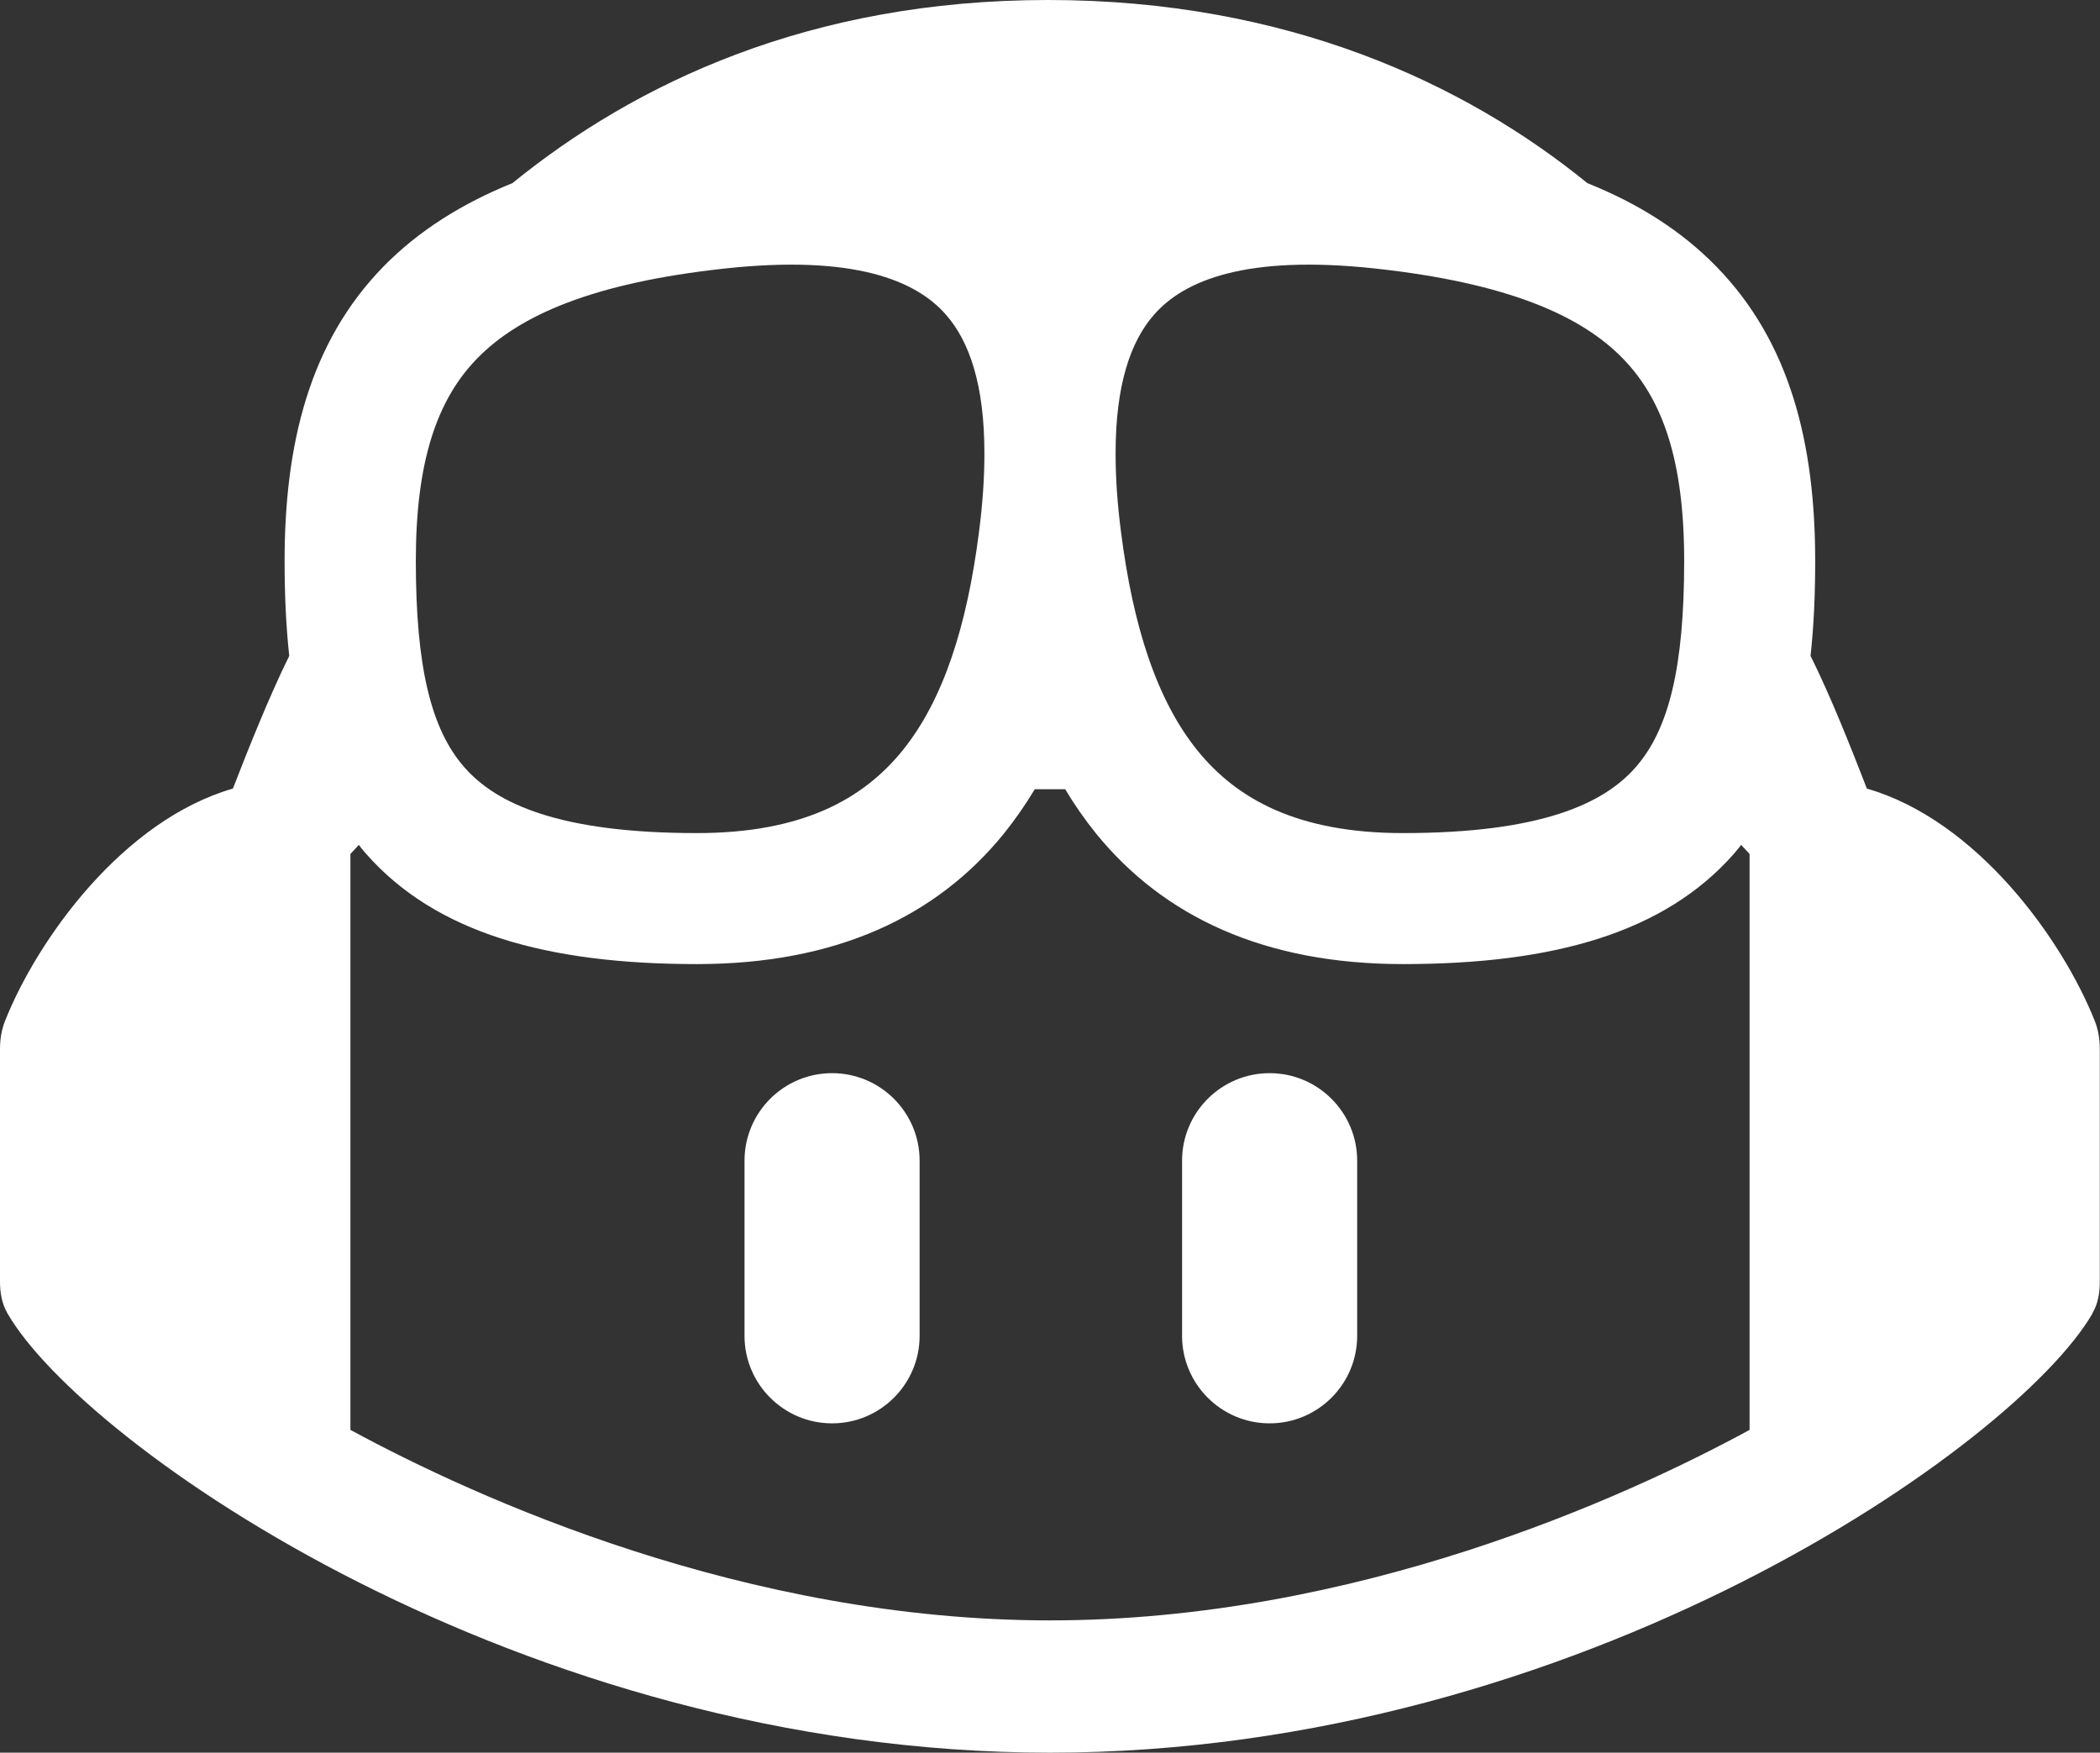 <?xml version="1.0" encoding="UTF-8"?>
<svg id="uuid-3e993c9d-3dcf-4a04-9e0d-fc5ee532dd3b"
    xmlns="http://www.w3.org/2000/svg" viewBox="0 0 99.54 83.08">
    <rect x="0" y="0" width="99.54" height="83.08" fill="#333333" stroke="none"/>
    <title>GitHub Copilot</title>
    <path d="M60.18,50.87c2.29,0,4.15,1.86,4.15,4.15v8.3c0,2.29-1.86,4.15-4.15,4.15s-4.15-1.86-4.15-4.15v-8.3c0-2.29,1.86-4.15,4.15-4.15Z" style="fill:white;"/>
    <path d="M43.59,55.02c0-2.29-1.86-4.15-4.15-4.15s-4.15,1.86-4.15,4.15v8.3c0,2.29,1.86,4.15,4.15,4.15s4.15-1.86,4.15-4.15v-8.3Z" style="fill:white;"/>
    <path d="M99.19,62.25c-3.57,6.2-24.29,20.83-49.42,20.83S3.91,68.45.35,62.25c-.26-.45-.35-.97-.35-1.49v-11.03c0-.46.07-.91.24-1.34,1.54-3.87,5.58-9.5,10.8-11.01.69-1.78,1.72-4.37,2.67-6.29-.16-1.47-.22-2.98-.22-4.5,0-5.52,1.17-10.36,4.69-13.96,1.65-1.68,3.69-2.97,6.11-3.95C30.1,3.96,38.36,0,49.68,0s19.76,3.96,25.56,8.68c2.42.97,4.46,2.26,6.11,3.95,3.52,3.6,4.69,8.44,4.69,13.96,0,1.53-.06,3.04-.22,4.5.96,1.92,1.98,4.51,2.67,6.29,5.22,1.51,9.26,7.14,10.8,11.01.17.42.24.88.24,1.34v11.03c0,.52-.08,1.04-.35,1.49ZM53.14,25.25c-.18-1.37-.26-2.61-.26-3.7v-.09c0-3.19.7-5.27,1.82-6.54,1.41-1.62,4.34-2.86,10.5-2.19,6.24.68,9.73,2.22,11.71,4.25,1.92,1.96,2.92,4.89,2.92,9.61,0,5.02-.72,7.99-2.31,9.79-1.51,1.72-4.49,3.11-11.02,3.11-5.02,0-7.88-1.63-9.72-3.89-1.97-2.42-3.08-5.97-3.64-10.35ZM46.4,25.25c.18-1.37.26-2.61.26-3.7v-.09c0-3.19-.7-5.27-1.82-6.54-1.41-1.62-4.34-2.86-10.5-2.19-6.24.68-9.73,2.22-11.71,4.25-1.92,1.96-2.92,4.89-2.92,9.61,0,5.02.72,7.99,2.31,9.79,1.51,1.72,4.49,3.11,11.02,3.11,5.02,0,7.88-1.63,9.72-3.89,1.97-2.42,3.08-5.97,3.64-10.35ZM50.48,37.41h-.31c-.38,0-.94,0-1.12,0-.44.73-.93,1.44-1.47,2.11-3.19,3.93-7.95,6.18-14.54,6.18-7.15,0-12.39-1.49-15.68-5.22-.19-.21-.35-.43-.35-.43l-.4.43v27.3c5.95,3.23,18.71,9.03,33.16,9.03s27.22-5.8,33.16-9.03v-27.3l-.4-.43s-.14.19-.35.43c-3.29,3.73-8.53,5.22-15.68,5.22-6.59,0-11.35-2.26-14.54-6.18-.54-.67-1.03-1.37-1.47-2.11Z" style="fill:white; fill-rule:evenodd;"/>
</svg>
